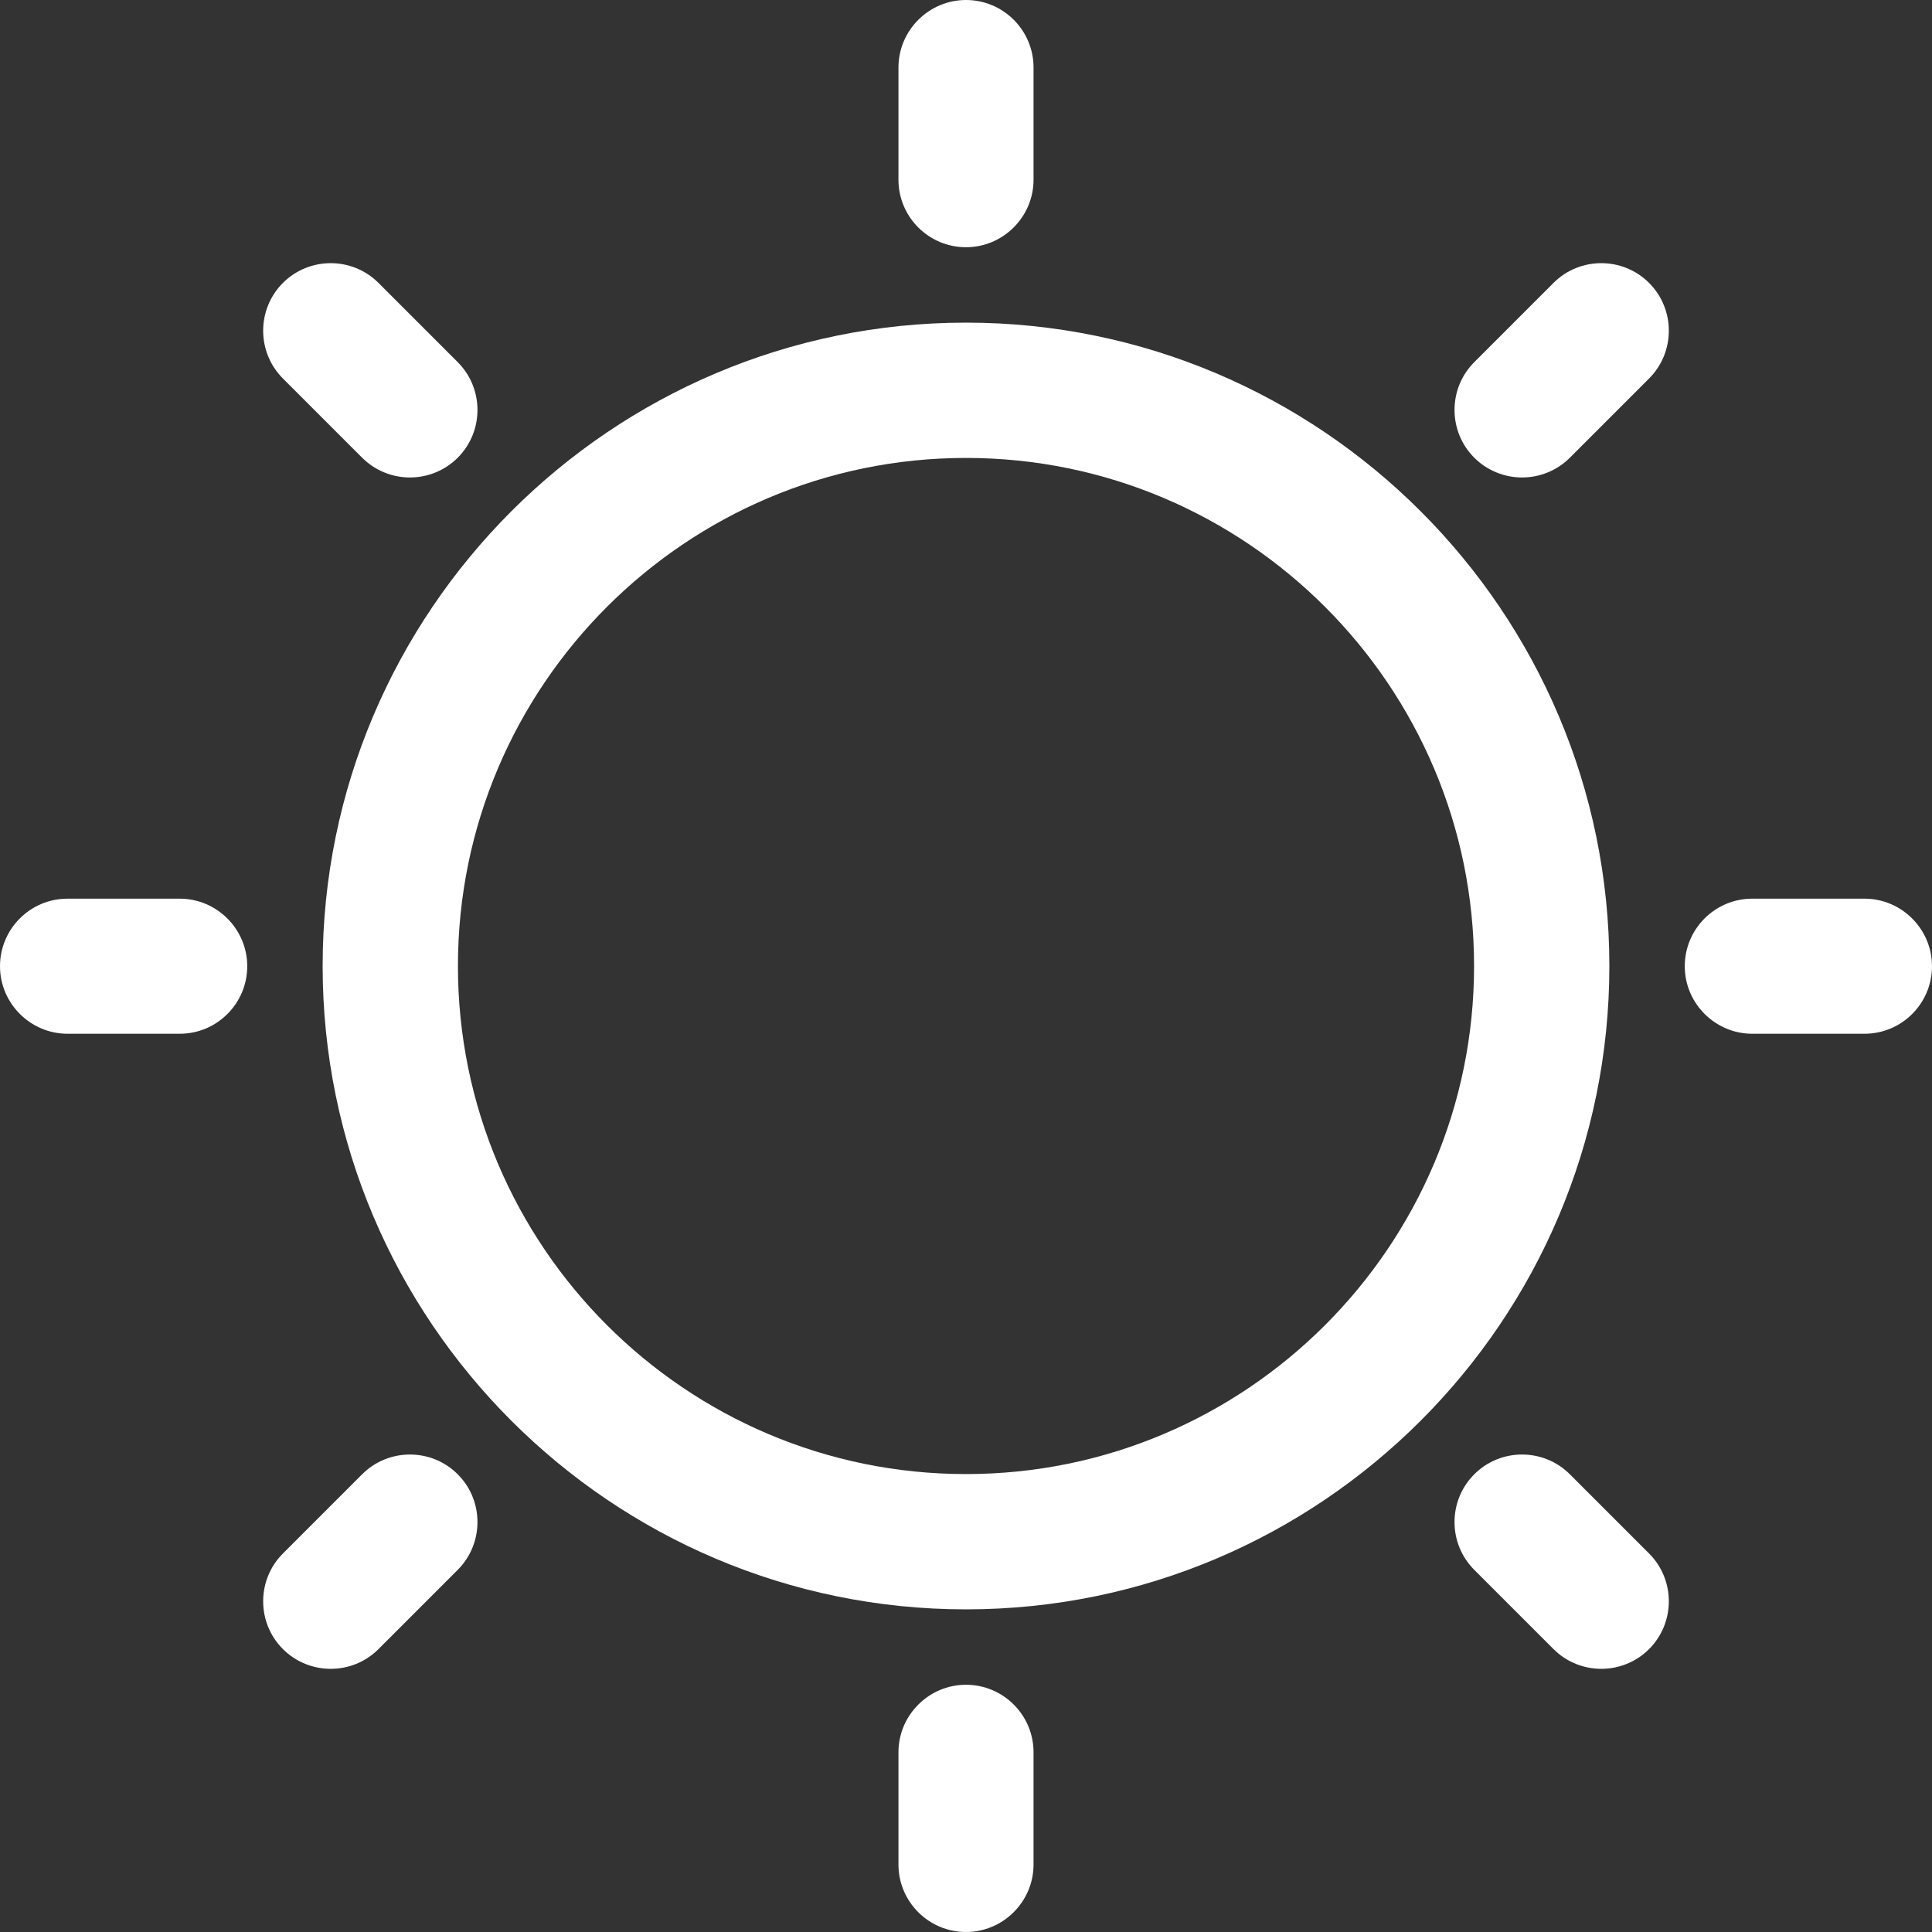 <?xml version="1.0" encoding="UTF-8"?>
<svg id="Capa_2" data-name="Capa 2" xmlns="http://www.w3.org/2000/svg" viewBox="0 0 90.96 90.96">
  <rect x="0" y="0" width="90.96" height="90.96" fill="#333333" stroke="none"/>
  <defs>
    <style>
      .cls-1 {
        fill: #fff;
        stroke-width: 0px;
      }
    </style>
  </defs>
  <g id="Capa_1-2" data-name="Capa 1">
    <g>
      <path class="cls-1" d="m42.3,82.5v5.28c0,1.76,1.43,3.18,3.18,3.18s3.18-1.43,3.18-3.18v-5.28c0-1.76-1.43-3.18-3.18-3.18s-3.18,1.43-3.18,3.18Z"/>
      <g>
        <path class="cls-1" d="m75.77,45.48c0-16.7-13.59-30.29-30.29-30.29s-30.29,13.59-30.29,30.29,13.59,30.29,30.29,30.29,30.29-13.59,30.29-30.29Zm-30.29,23.92c-13.19,0-23.92-10.73-23.92-23.92s10.73-23.92,23.92-23.92,23.92,10.73,23.92,23.92-10.73,23.92-23.92,23.92Z"/>
        <path class="cls-1" d="m42.3,3.18v5.28c0,1.76,1.43,3.18,3.18,3.18s3.18-1.43,3.18-3.18V3.18c0-1.76-1.43-3.18-3.18-3.18s-3.18,1.43-3.18,3.18Z"/>
        <path class="cls-1" d="m77.64,13.32c-1.24-1.24-3.26-1.24-4.5,0l-3.73,3.73c-1.24,1.24-1.24,3.26,0,4.5.62.62,1.44.93,2.25.93s1.63-.31,2.25-.93l3.73-3.73c1.24-1.24,1.24-3.26,0-4.5Z"/>
        <path class="cls-1" d="m82.5,48.67h5.28c1.76,0,3.18-1.43,3.18-3.18s-1.43-3.18-3.18-3.18h-5.28c-1.76,0-3.18,1.43-3.18,3.18s1.43,3.18,3.18,3.18Z"/>
        <path class="cls-1" d="m73.14,77.64c.62.62,1.44.93,2.25.93s1.63-.31,2.25-.93c1.24-1.24,1.24-3.26,0-4.5l-3.73-3.73c-1.24-1.24-3.26-1.24-4.5,0-1.24,1.24-1.24,3.26,0,4.5l3.73,3.73Z"/>
        <path class="cls-1" d="m15.57,78.57c.82,0,1.63-.31,2.25-.93l3.73-3.73c1.24-1.24,1.24-3.26,0-4.5-1.24-1.24-3.26-1.24-4.5,0l-3.73,3.73c-1.24,1.24-1.24,3.26,0,4.5.62.62,1.44.93,2.25.93Z"/>
        <path class="cls-1" d="m3.18,48.67h5.28c1.76,0,3.18-1.43,3.18-3.18s-1.43-3.18-3.18-3.18H3.18c-1.76,0-3.18,1.43-3.18,3.18s1.43,3.18,3.18,3.18Z"/>
        <path class="cls-1" d="m13.32,13.32c-1.24,1.24-1.24,3.26,0,4.5l3.73,3.73c.62.62,1.44.93,2.25.93s1.63-.31,2.25-.93c1.24-1.24,1.24-3.26,0-4.5l-3.73-3.73c-1.24-1.24-3.26-1.24-4.5,0Z"/>
      </g>
    </g>
  </g>
</svg>